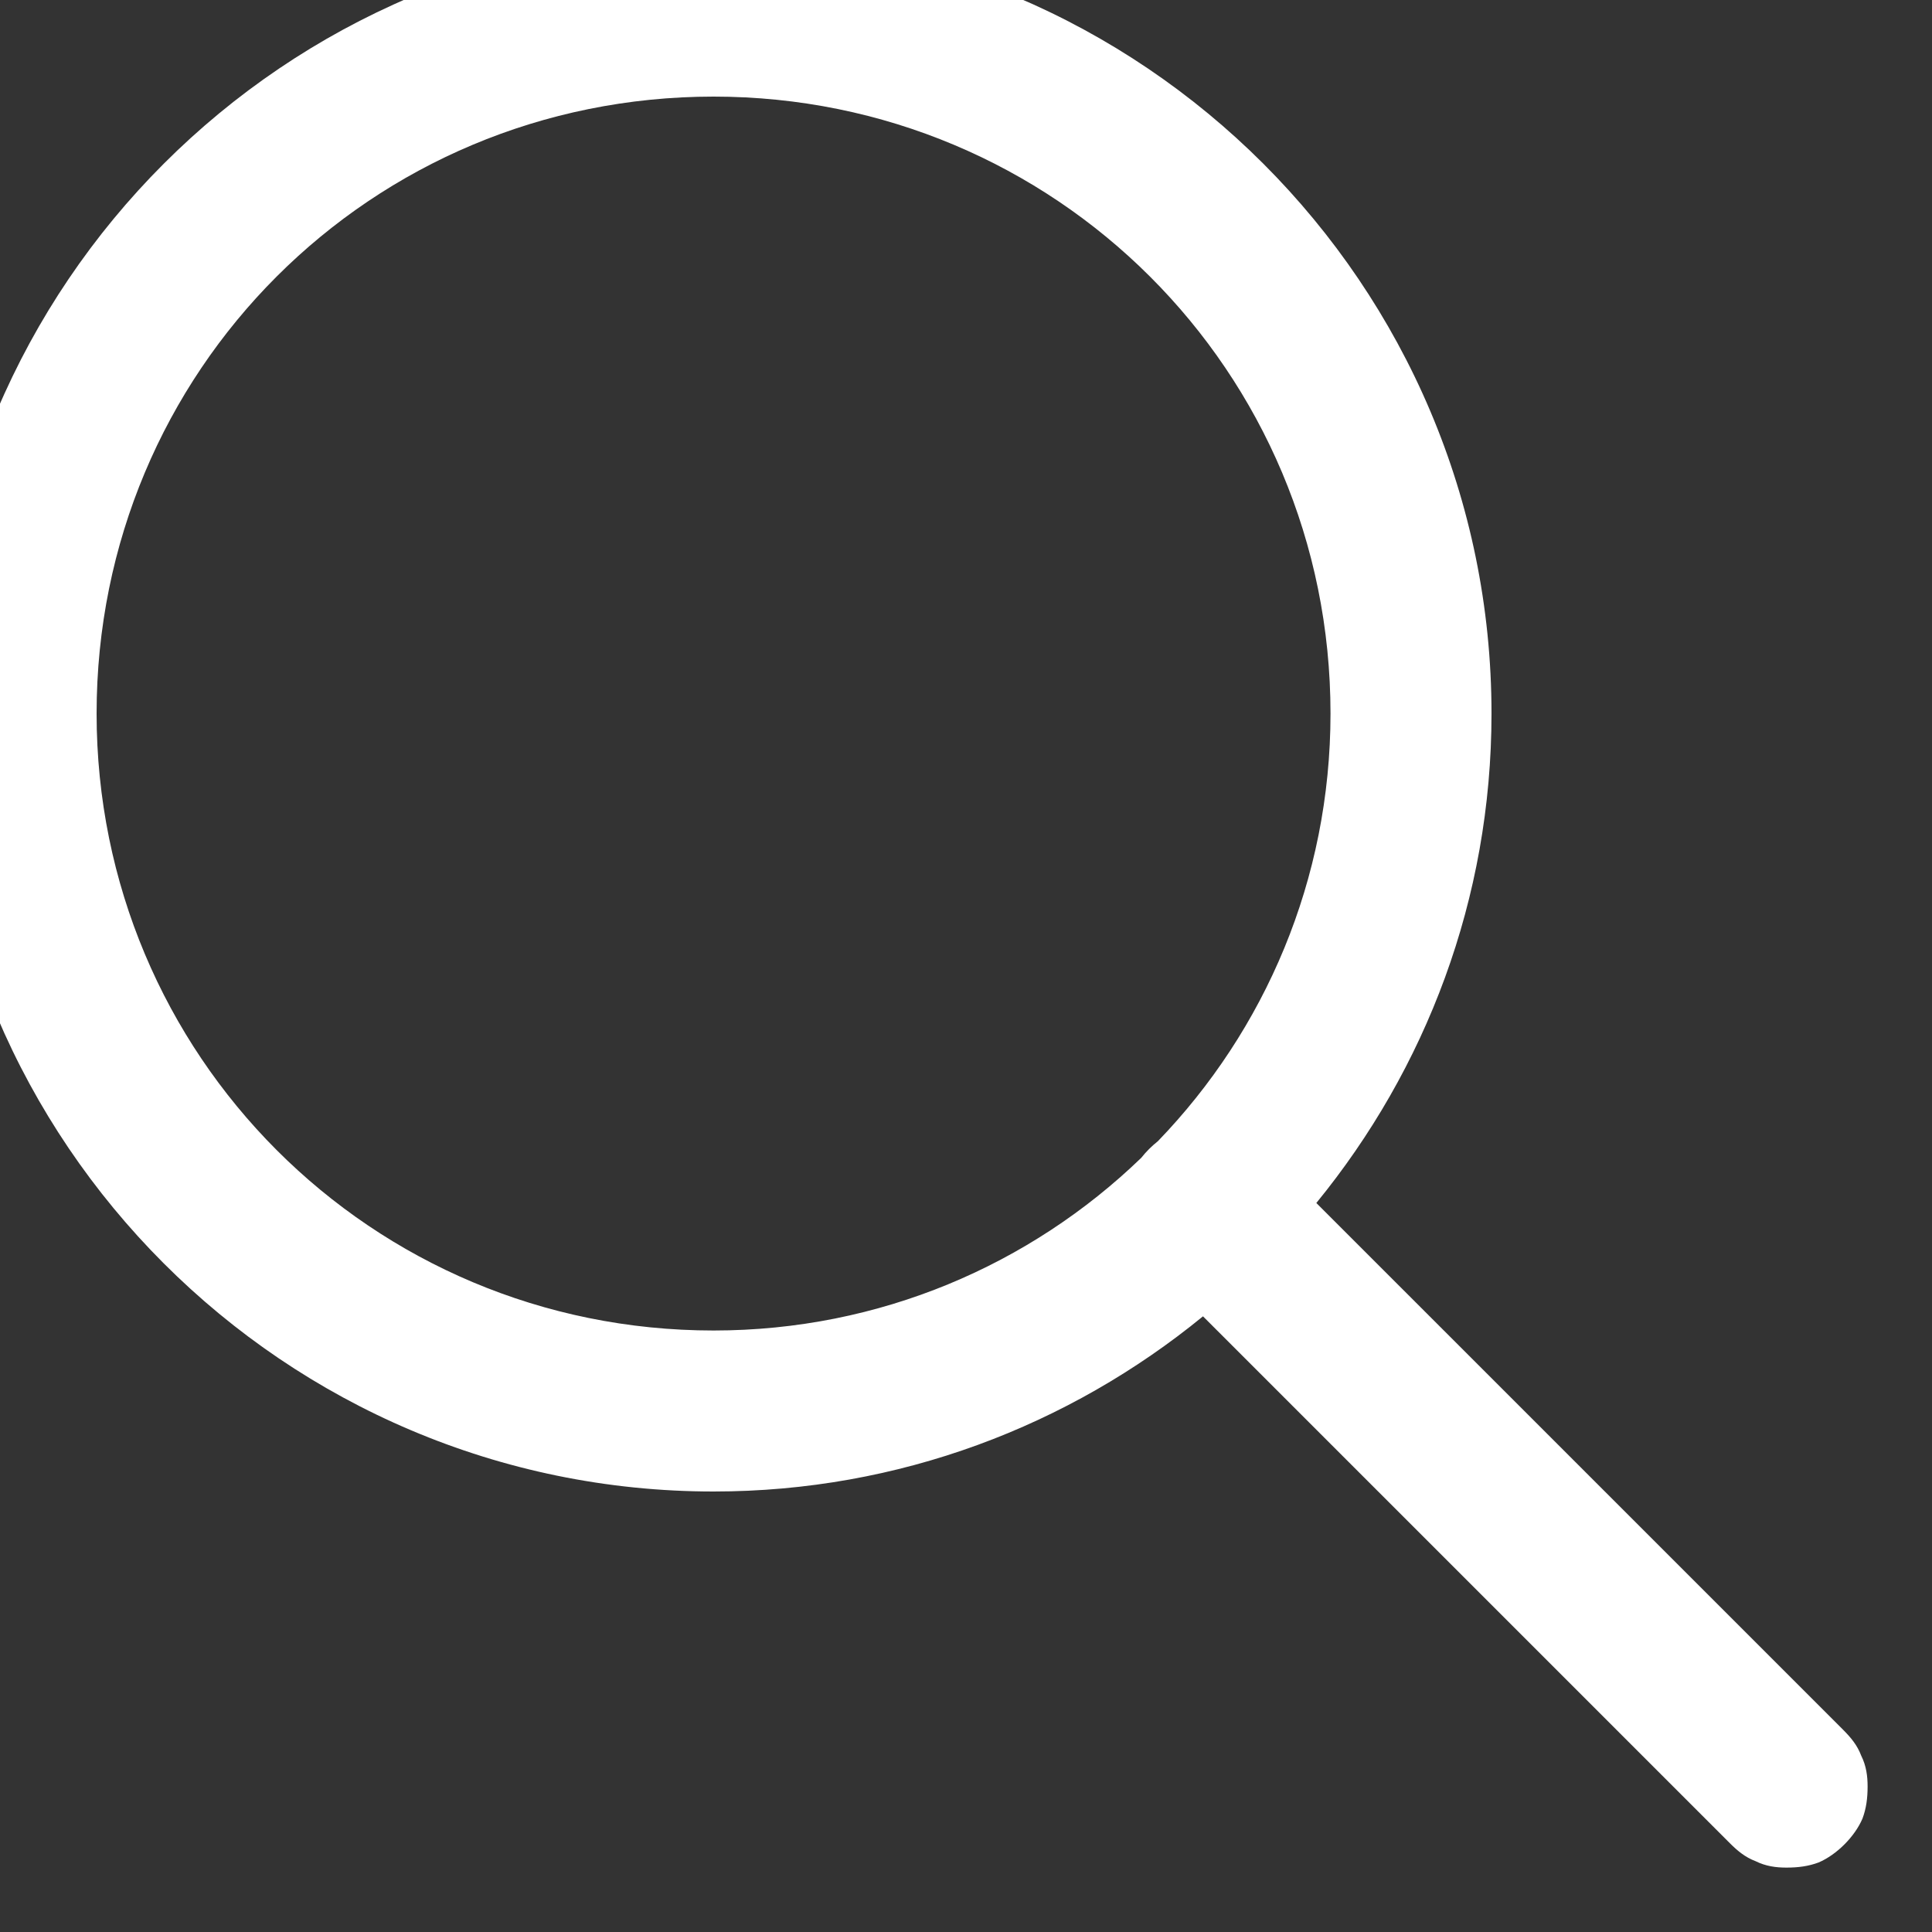<svg width="15" height="15" viewBox="0 0 15 15" fill="none" xmlns="http://www.w3.org/2000/svg" xmlns:xlink="http://www.w3.org/1999/xlink">
	<rect x="0" y="0" width="15" height="15" fill="#333333" stroke="none"/>
	<desc>
			Created with Pixso.
	</desc>
	<defs/>
	<path id="Vector" d="M5.54 -0.5C2.21 -0.5 -0.5 2.21 -0.5 5.54C-0.5 8.87 2.21 11.58 5.54 11.58C6.98 11.58 8.3 11.07 9.34 10.22L13.43 14.31C13.49 14.37 13.55 14.42 13.63 14.45C13.71 14.49 13.79 14.5 13.87 14.5C13.96 14.5 14.04 14.49 14.12 14.46C14.19 14.43 14.26 14.38 14.32 14.32C14.38 14.26 14.43 14.19 14.46 14.12C14.49 14.04 14.5 13.96 14.5 13.87C14.5 13.79 14.49 13.71 14.45 13.63C14.42 13.55 14.37 13.49 14.31 13.43L10.22 9.34C11.07 8.3 11.58 6.98 11.58 5.54C11.58 2.21 8.87 -0.5 5.54 -0.5ZM5.54 0.75C8.19 0.75 10.33 2.88 10.33 5.54C10.33 6.83 9.82 8 8.99 8.86C8.94 8.9 8.9 8.94 8.86 8.99C8 9.82 6.83 10.33 5.54 10.33C2.88 10.33 0.75 8.19 0.75 5.54C0.75 2.88 2.88 0.75 5.54 0.75Z" fill="#FFFFFF" fill-opacity="1" fill-rule="nonzero"/>
</svg>
